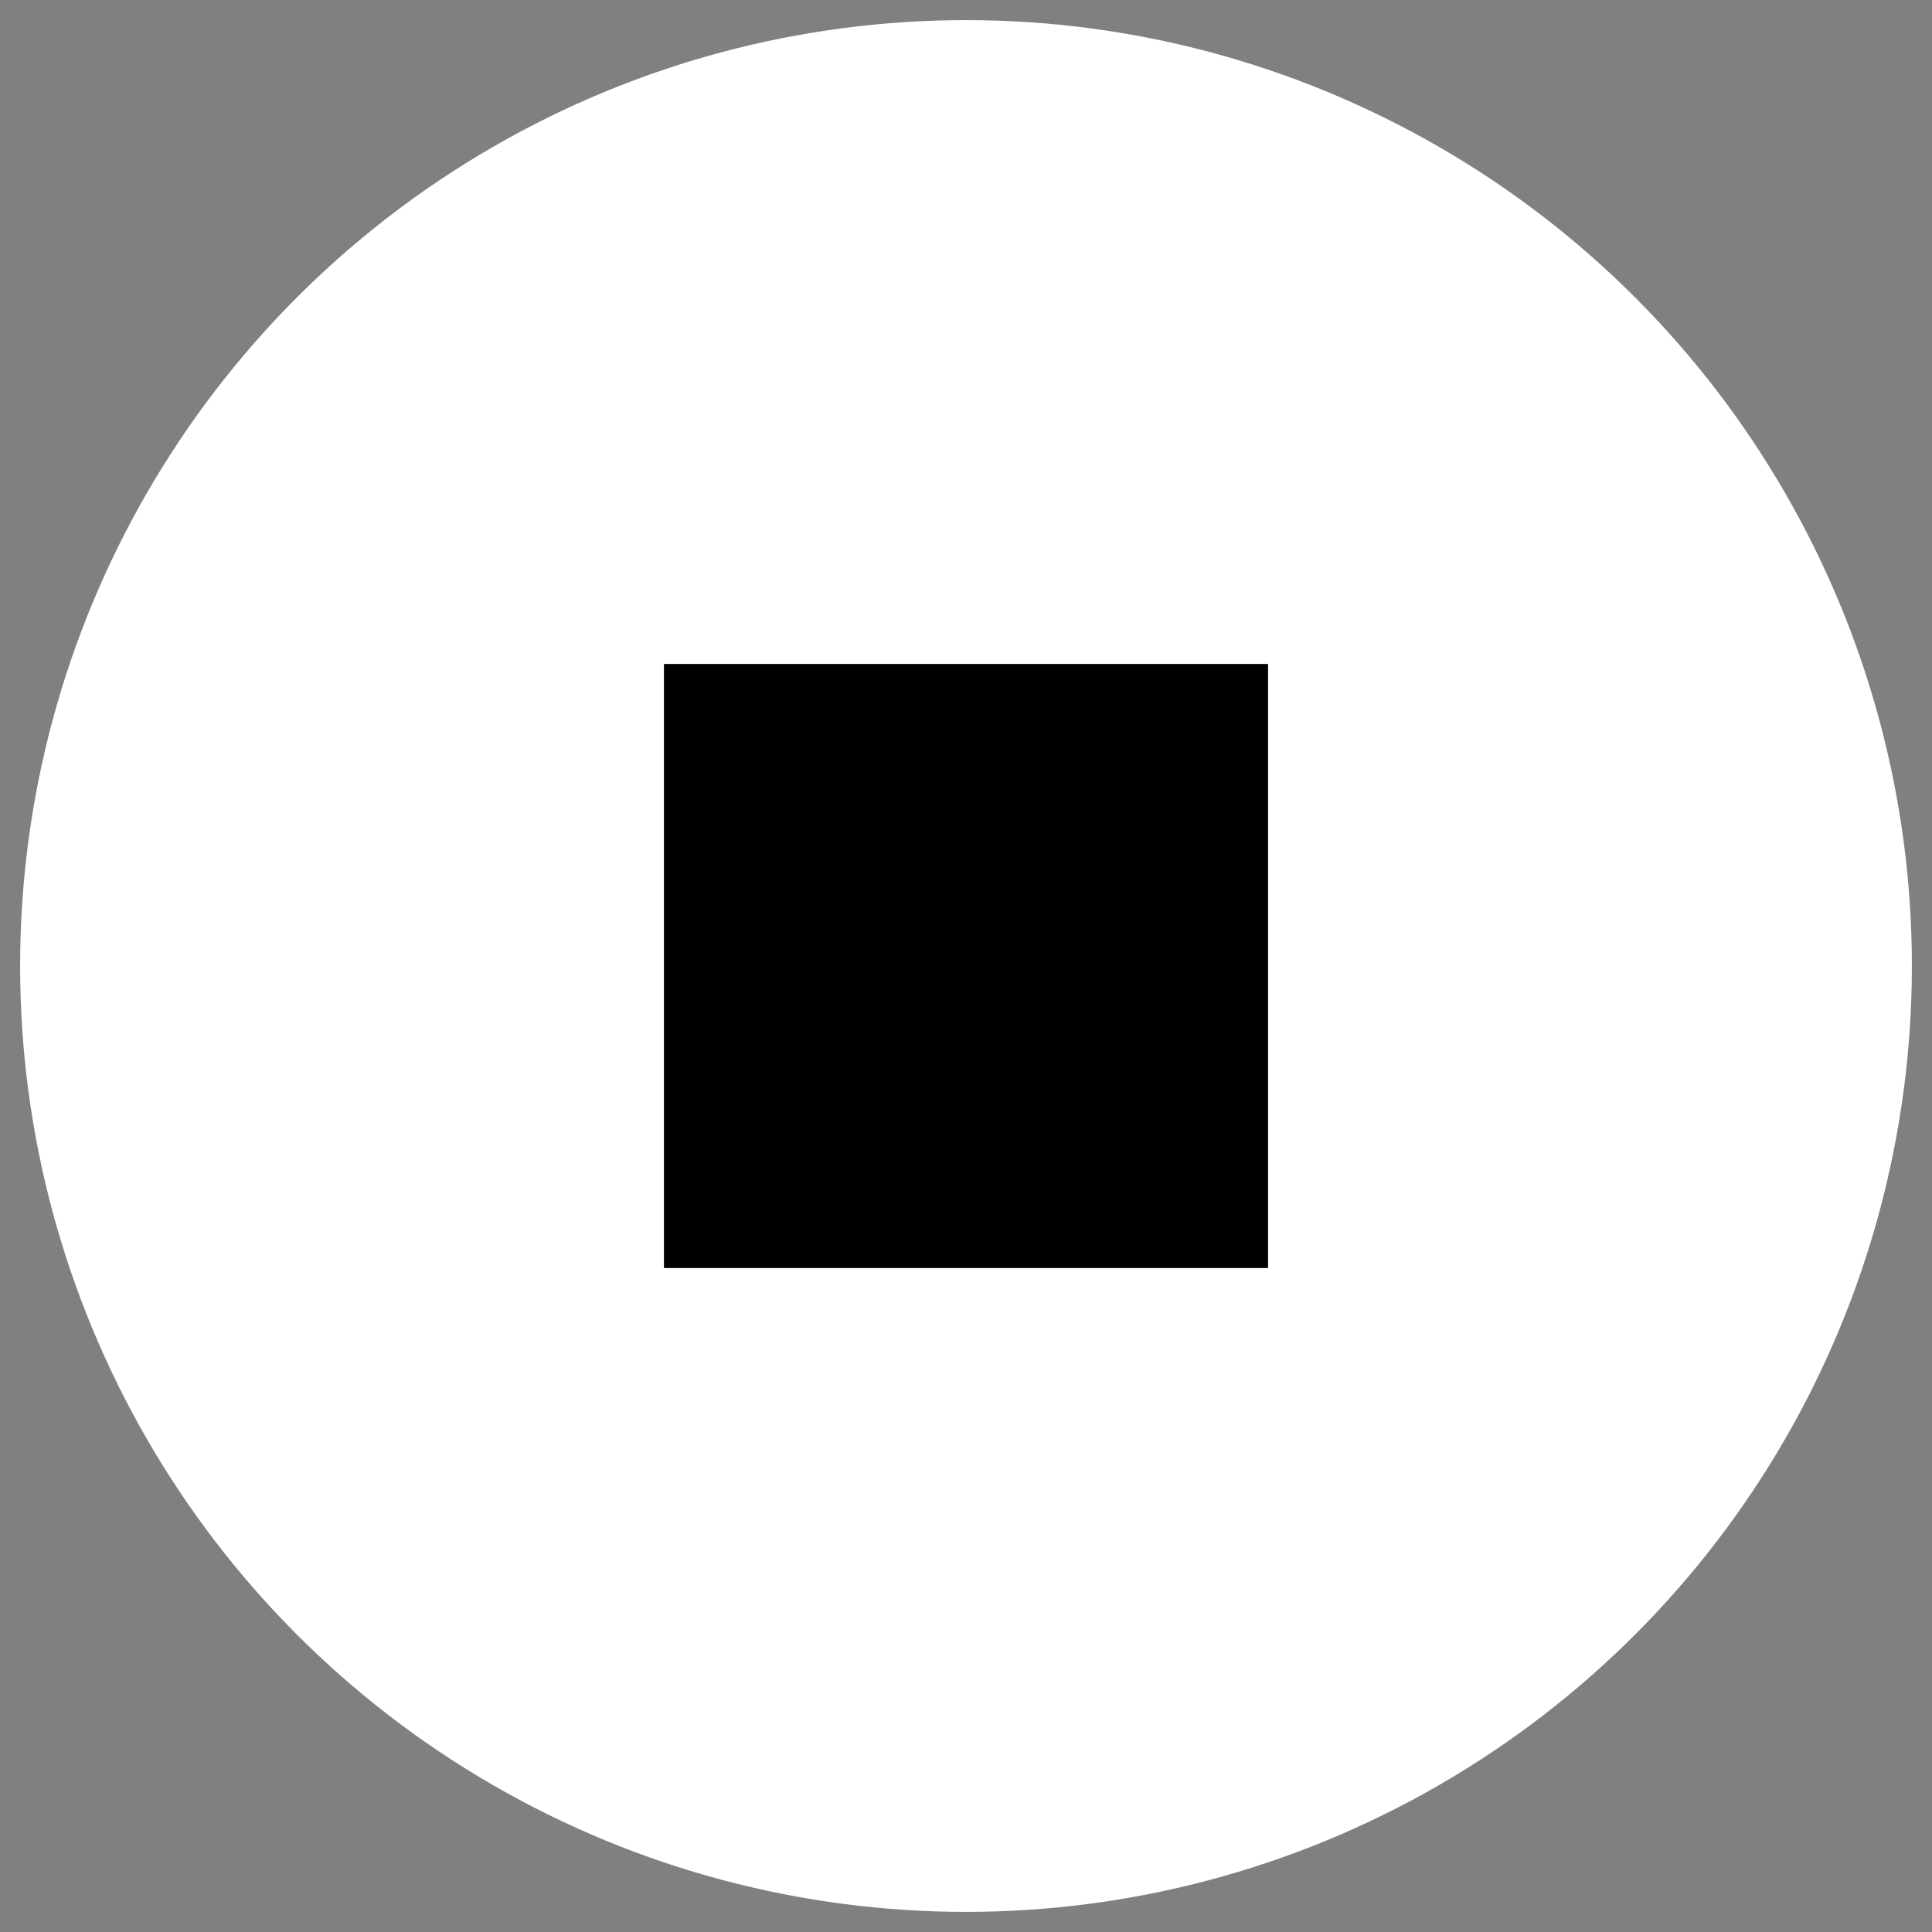 <svg height="48" width="48" version="1.1" xmlns="http://www.w3.org/2000/svg" viewBox="0 0 48 48">
  <rect x="0" y="0" width="48" height="48" fill="#808080" stroke="none"/>
  <ellipse cx="24" cy="24" rx="23" ry="23" style="fill:rgba(255, 255, 255, 1);stroke:rgba(255, 255, 255, 1);stroke-linecap:round;stroke-width:1;"></ellipse>
  <rect x="17" y="17" width="14" height="14" style="fill:rgba(0, 0, 0, 1);stroke:rgba(0, 0, 0, 1);stroke-linecap:round;stroke-width:1;"></rect>
  <rect x="17" y="17" width="14" height="14" style="fill:rgba(0, 0, 0, 1);stroke:rgba(0, 0, 0, 1);stroke-linecap:round;stroke-width:1;"></rect>
</svg>

